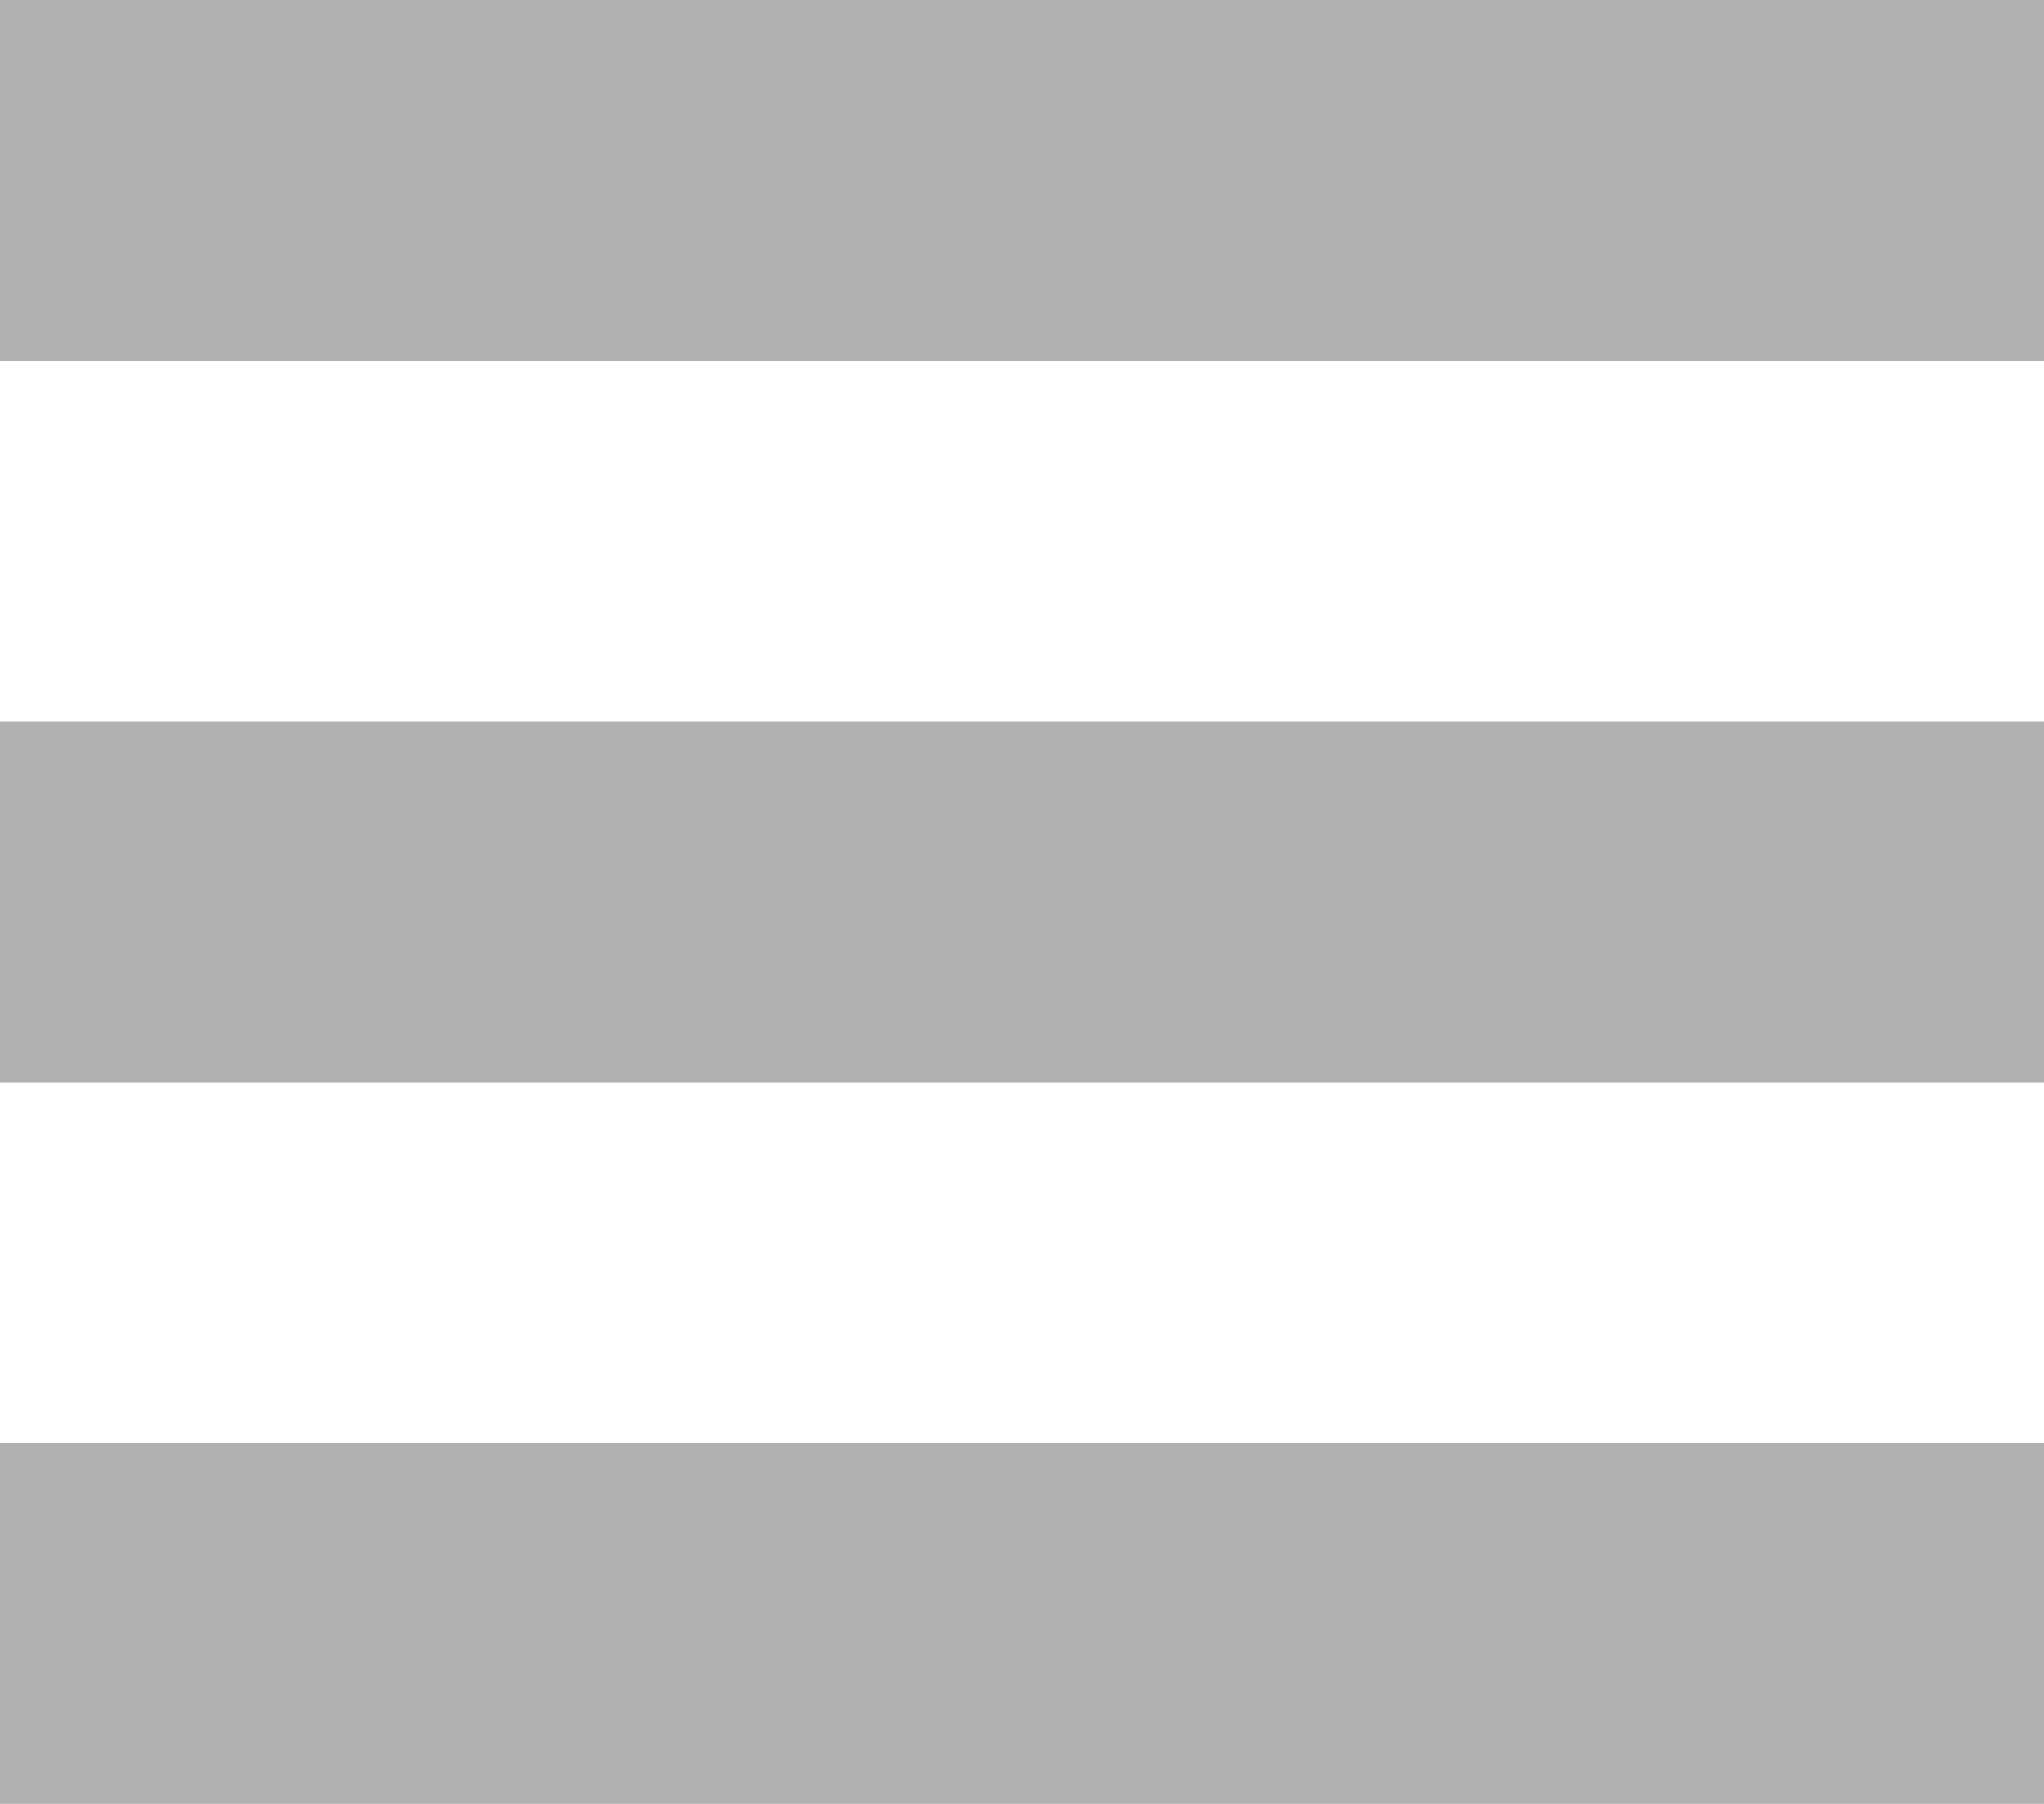 <svg xmlns="http://www.w3.org/2000/svg" preserveAspectRatio="xMidYMid" width="17" height="15" viewBox="0 0 17 15"><defs><style>.cls-1 { fill: #b0b0b0; fill-rule: evenodd; }</style></defs><path d="M0 15.001v-3.001h17v3.001h-17zm0-9h17v2.999h-17v-2.999zm0-6.001h17v3h-17v-3z" class="cls-1"/></svg>